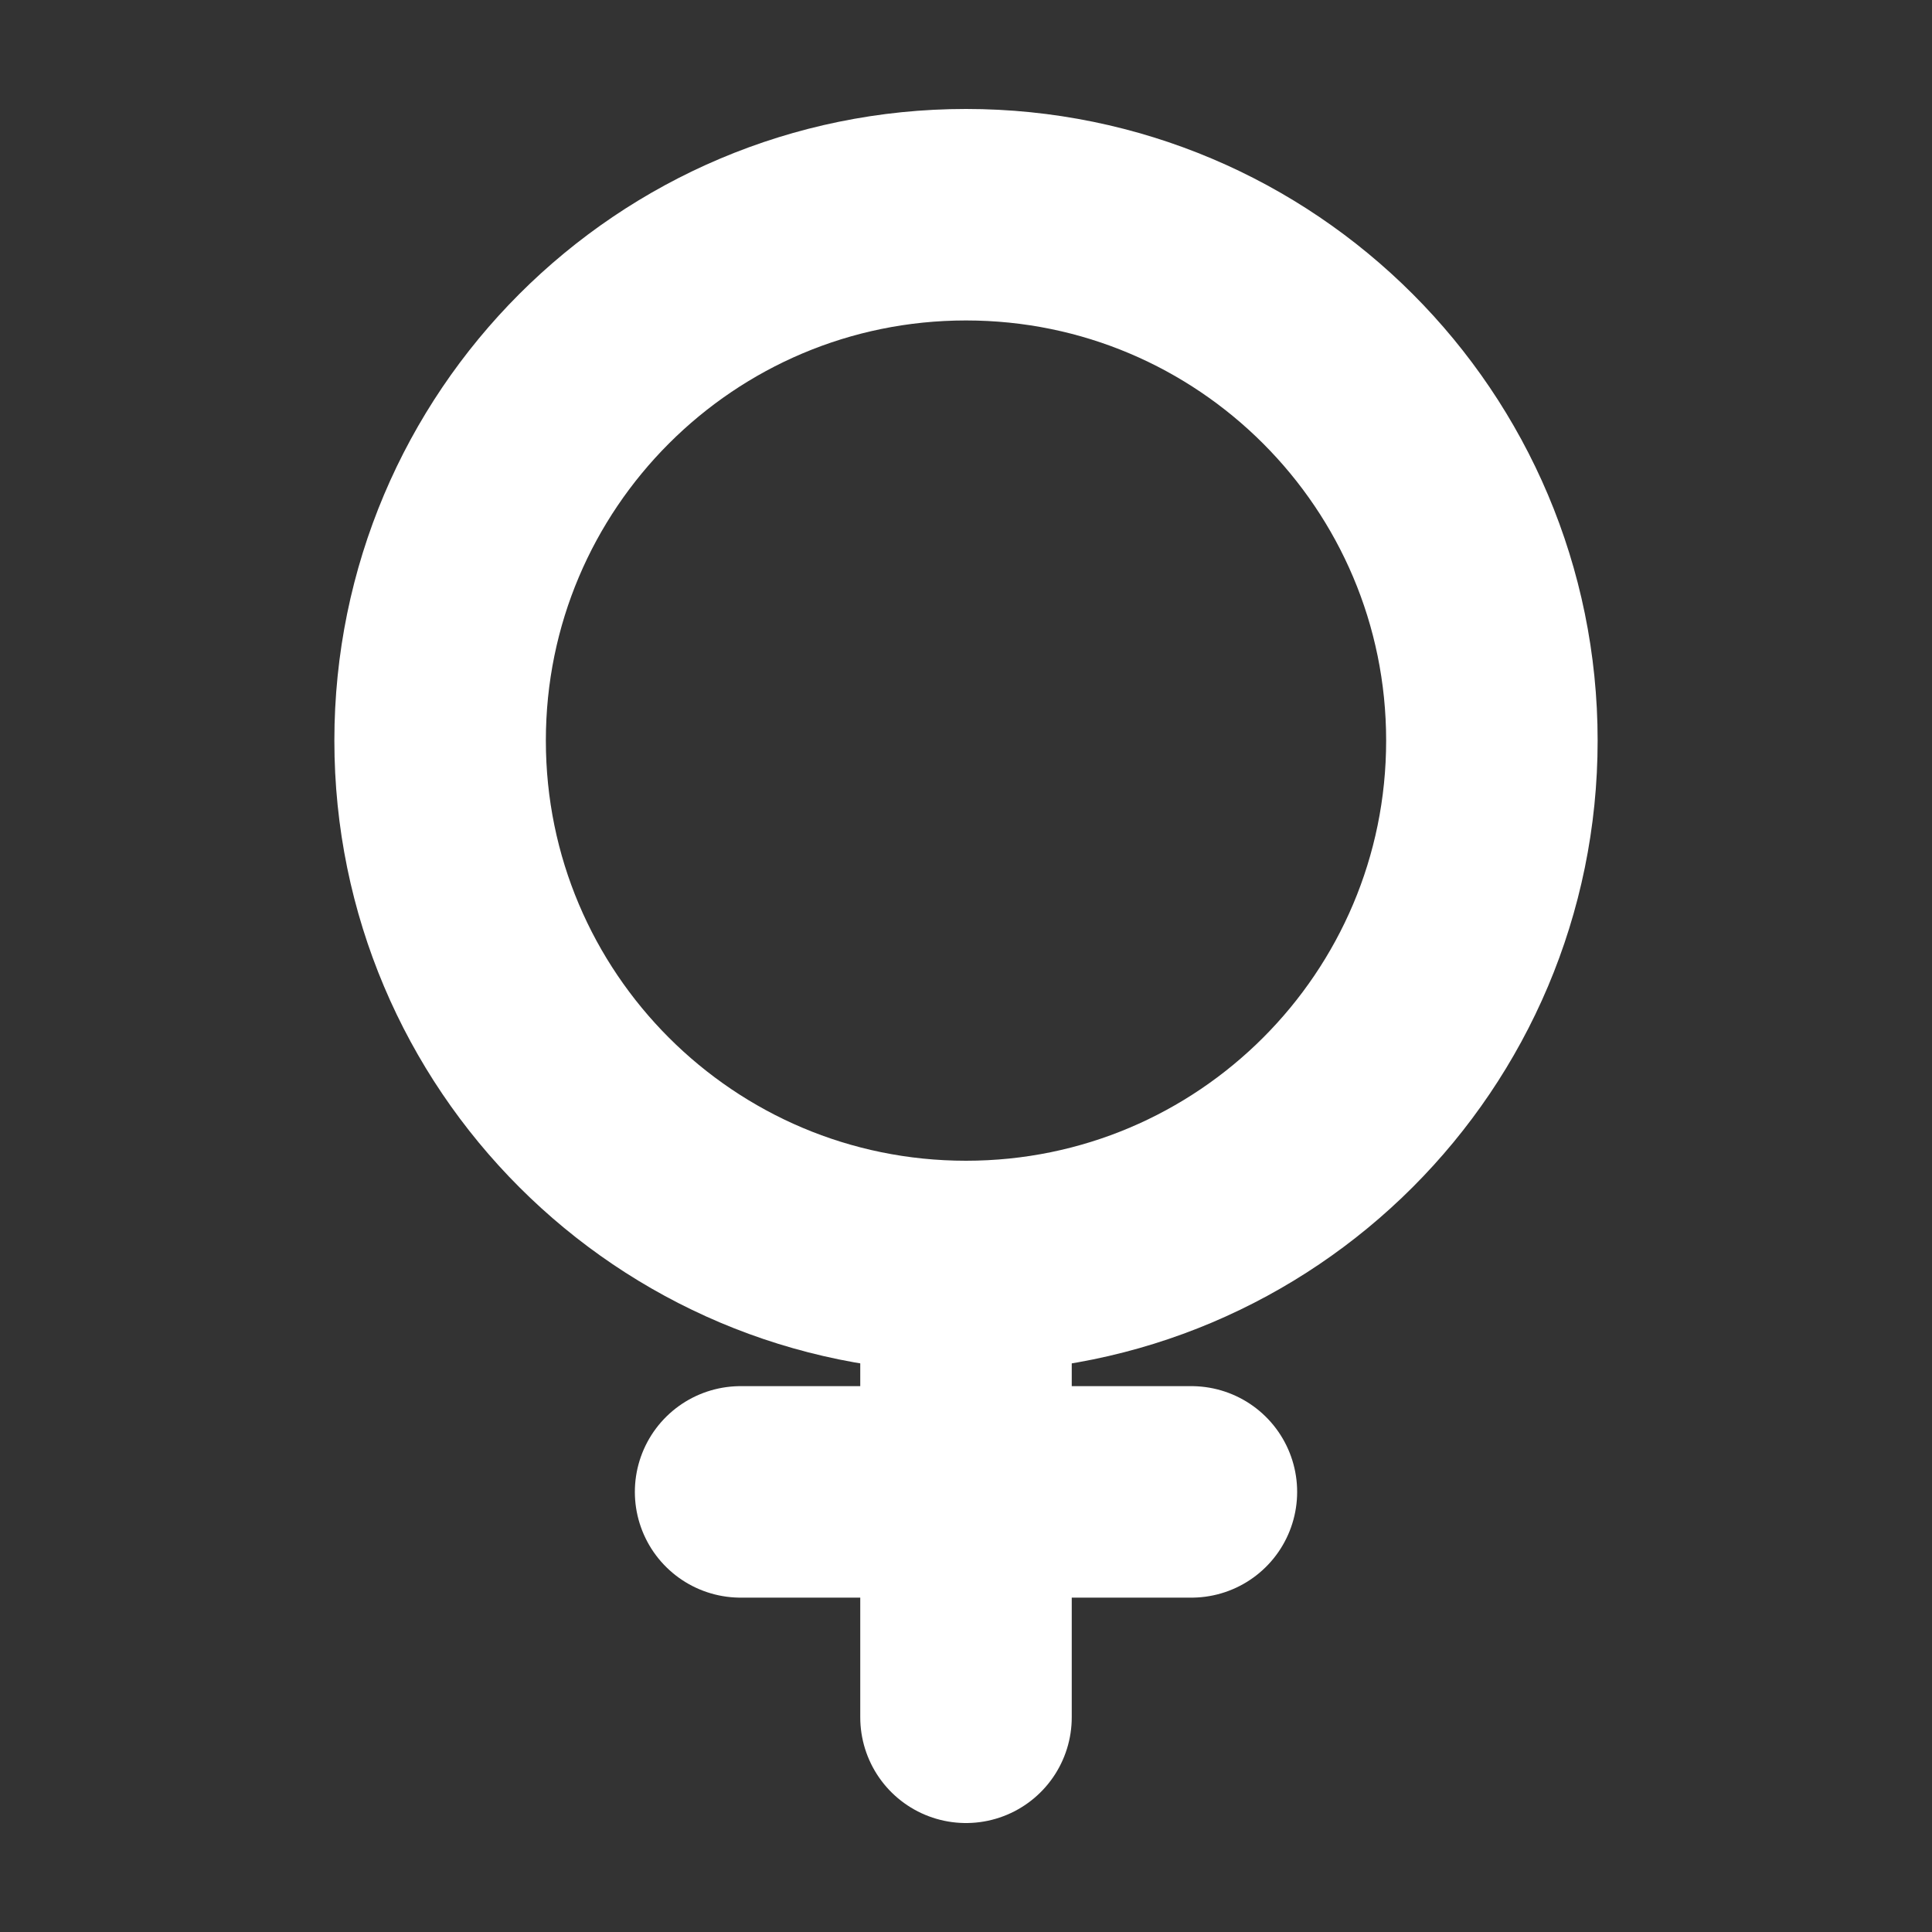 <svg width="15" height="15" viewBox="0 0 15 15" fill="none" xmlns="http://www.w3.org/2000/svg">
<rect x="0" y="0" width="15" height="15" fill="#333333" stroke="none"/>
<path d="M7.5 9.833C9.755 9.833 11.583 8.005 11.583 5.75C11.583 3.495 9.755 1.667 7.5 1.667C5.245 1.667 3.417 3.495 3.417 5.75C3.417 8.005 5.245 9.833 7.5 9.833Z" stroke="white" stroke-width="1.642" stroke-linecap="round" stroke-linejoin="round"/>
<path d="M7.5 9.833V13.333" stroke="white" stroke-width="1.642" stroke-linecap="round" stroke-linejoin="round"/>
<path d="M9.25 11.583H5.75" stroke="white" stroke-width="1.642" stroke-linecap="round" stroke-linejoin="round"/>
</svg>
